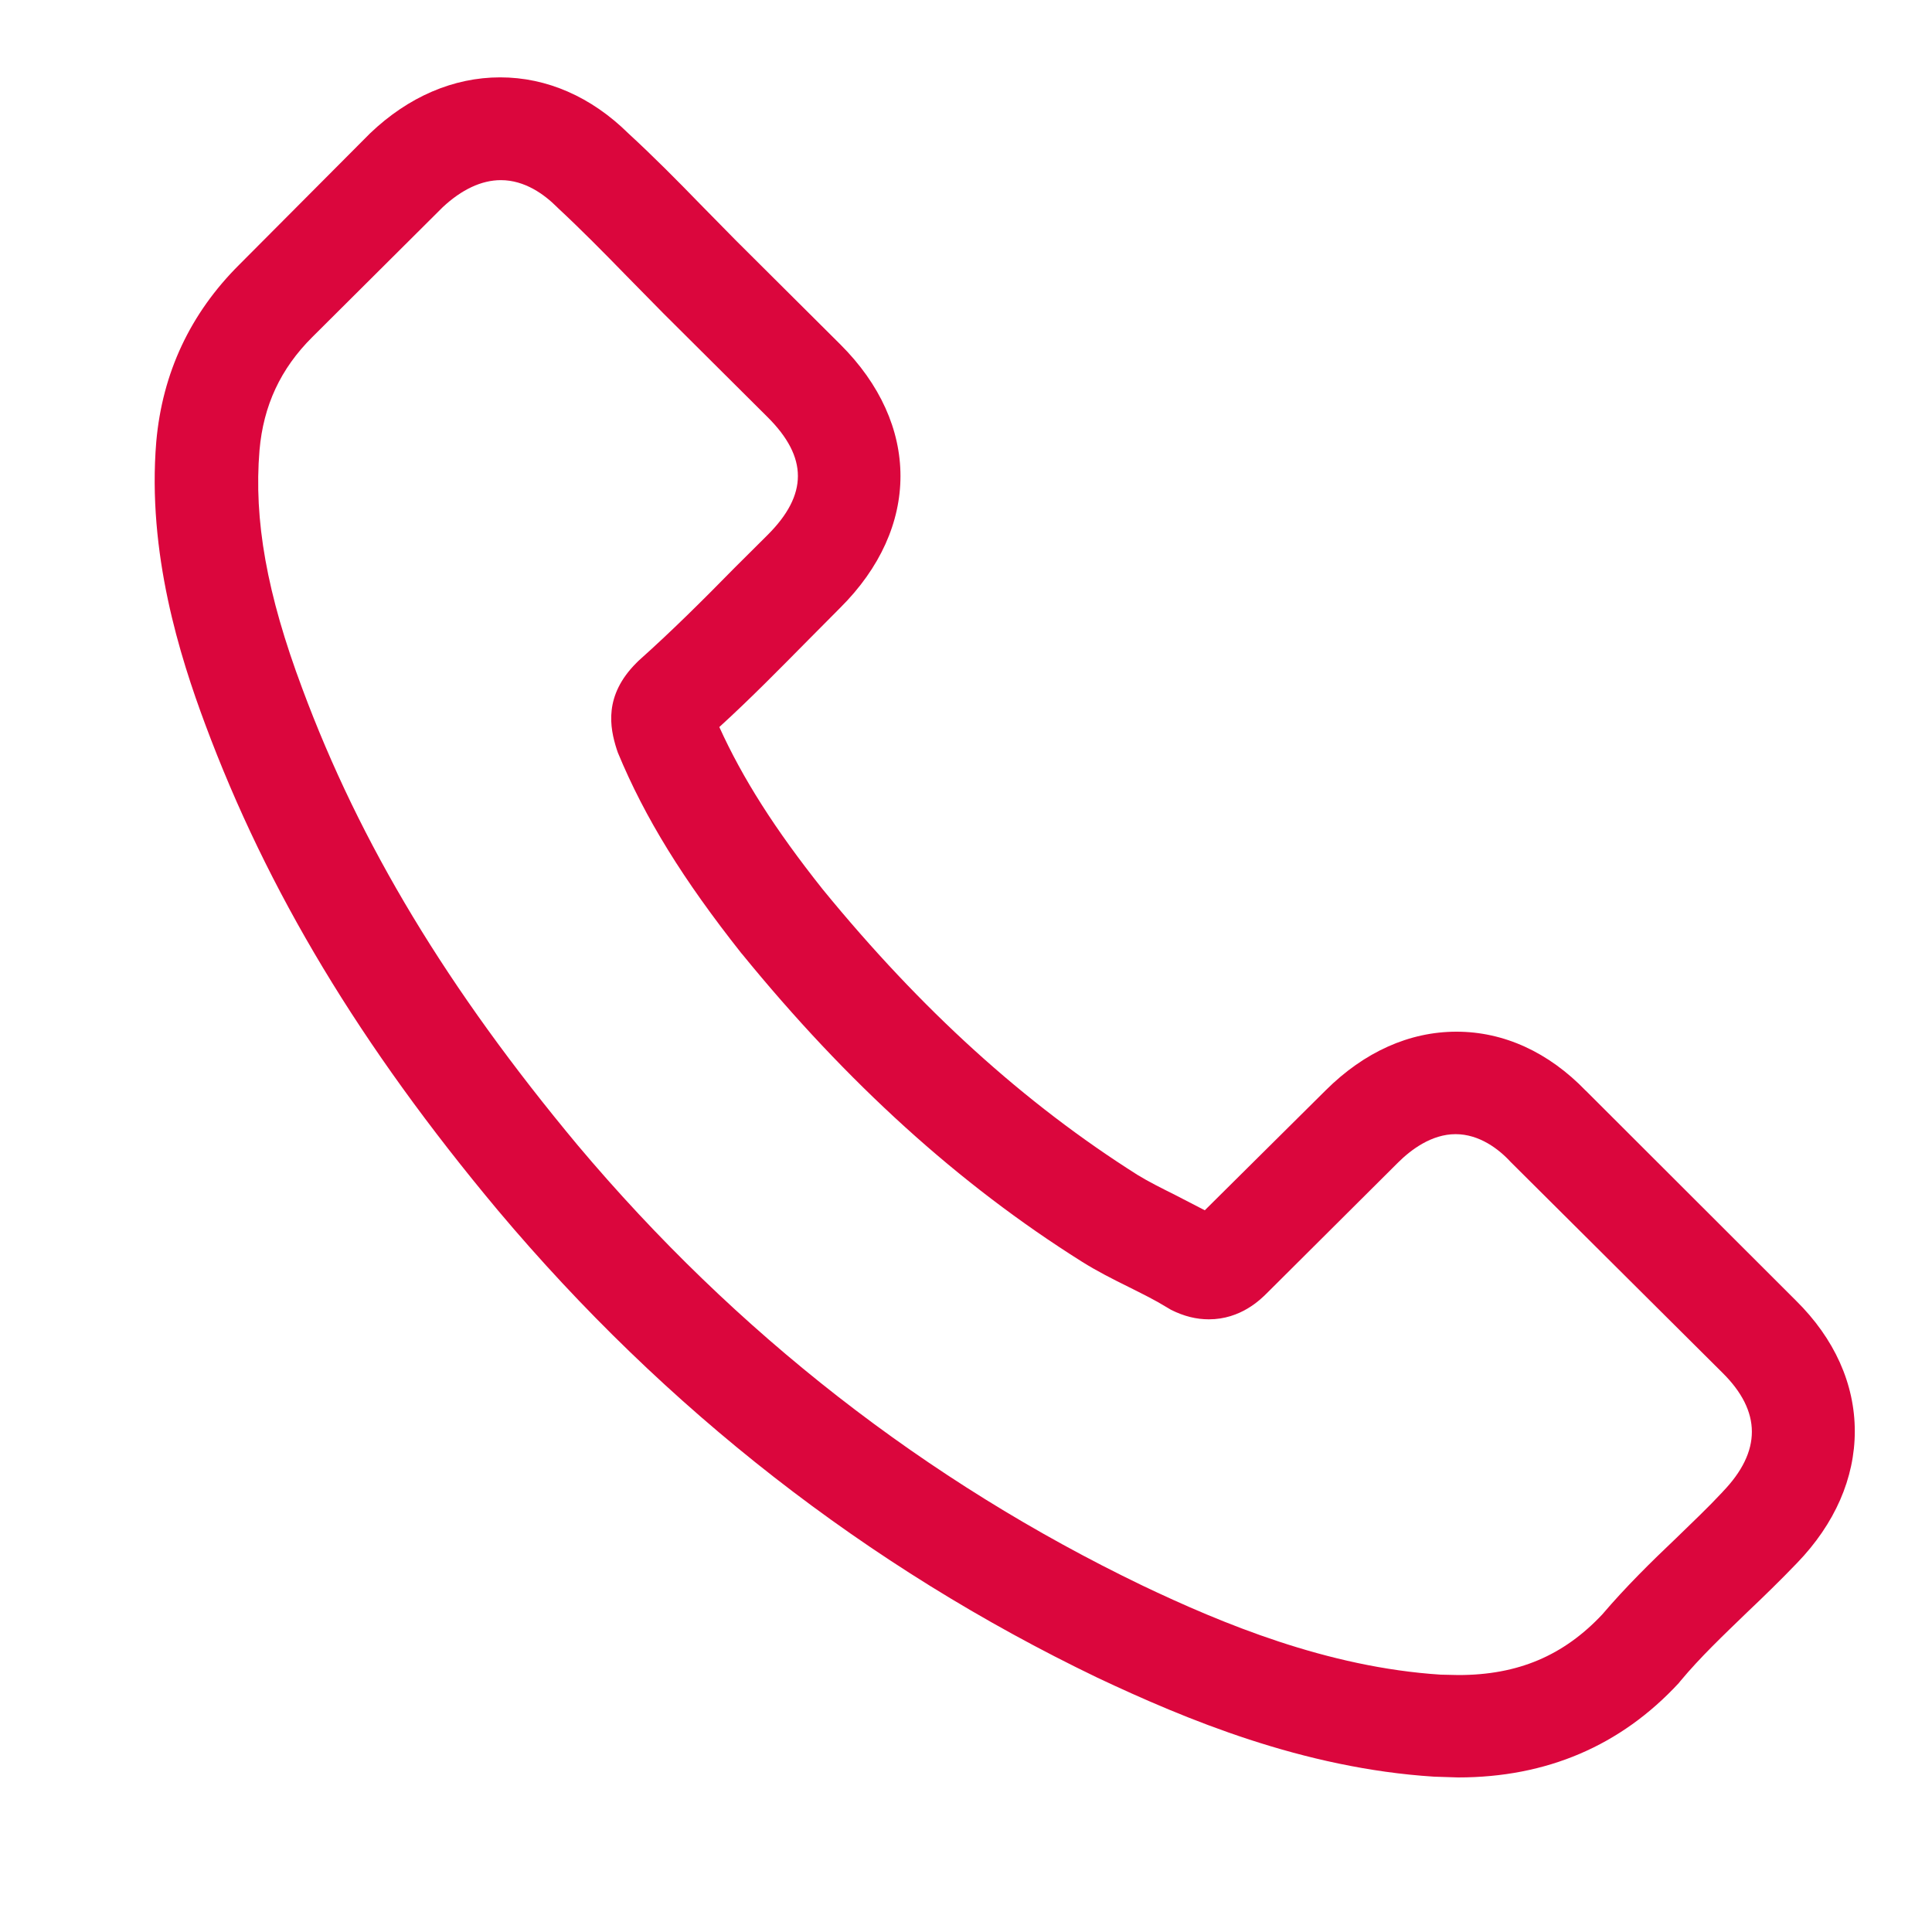 <svg width="25" height="25" viewBox="0 0 25 25" xmlns="http://www.w3.org/2000/svg" fill="none"><path d="M20.52 14.114c-.48-.498-1.059-.764-1.673-.764-.609 0-1.193.261-1.693.759l-1.564 1.552-.381-.197c-.178-.089-.347-.173-.49-.261-1.465-.927-2.797-2.134-4.074-3.696-.619-.779-1.035-1.434-1.337-2.099.406-.37.782-.754 1.148-1.124l.416-.419c1.04-1.035 1.04-2.375 0-3.41l-1.351-1.345-.46-.468c-.297-.306-.609-.621-.931-.917-.48-.473-1.054-.724-1.658-.724-.604 0-1.188.251-1.683.724l-.01.01-1.683 1.69c-.634.631-.995 1.4-1.074 2.292-.119 1.439.307 2.78.634 3.657.802 2.154 2 4.15 3.787 6.288 2.168 2.578 4.777 4.613 7.757 6.047 1.139.537 2.658 1.173 4.356 1.281l.312.01c1.144 0 2.104-.409 2.856-1.222l.02-.025c.258-.31.555-.591.866-.892.213-.202.431-.414.644-.636.49-.508.747-1.099.747-1.705 0-.611-.262-1.198-.762-1.691l-2.718-2.715zm1.772 5.19c-.193.207-.391.394-.604.601-.322.306-.648.626-.955.986-.5.532-1.089.784-1.861.784l-.228-.005c-1.47-.094-2.837-.665-3.861-1.153-2.802-1.35-5.262-3.267-7.307-5.697-1.688-2.026-2.817-3.898-3.564-5.909-.46-1.227-.629-2.183-.554-3.085.05-.577.272-1.055.683-1.464l1.688-1.681c.243-.227.5-.35.752-.35.312 0 .564.187.723.345l.015.015c.302.281.589.572.891.882l.47.478 1.351 1.345c.525.522.525 1.005 0 1.528l-.426.424c-.416.424-.812.818-1.243 1.203l-.025.025c-.426.424-.347.838-.257 1.119l.015.044c.351.848.847 1.646 1.599 2.597l.005.005c1.366 1.676 2.807 2.982 4.396 3.982.203.128.411.232.609.33.178.089.346.172.49.261l.059.035c.168.084.327.123.49.123.411 0 .668-.256.752-.34l1.693-1.686c.168-.168.436-.37.747-.37.307 0 .559.192.713.36l.01.01 2.728 2.715c.51.503.51 1.02.005 1.543z" fill="#DB063D"/></svg>